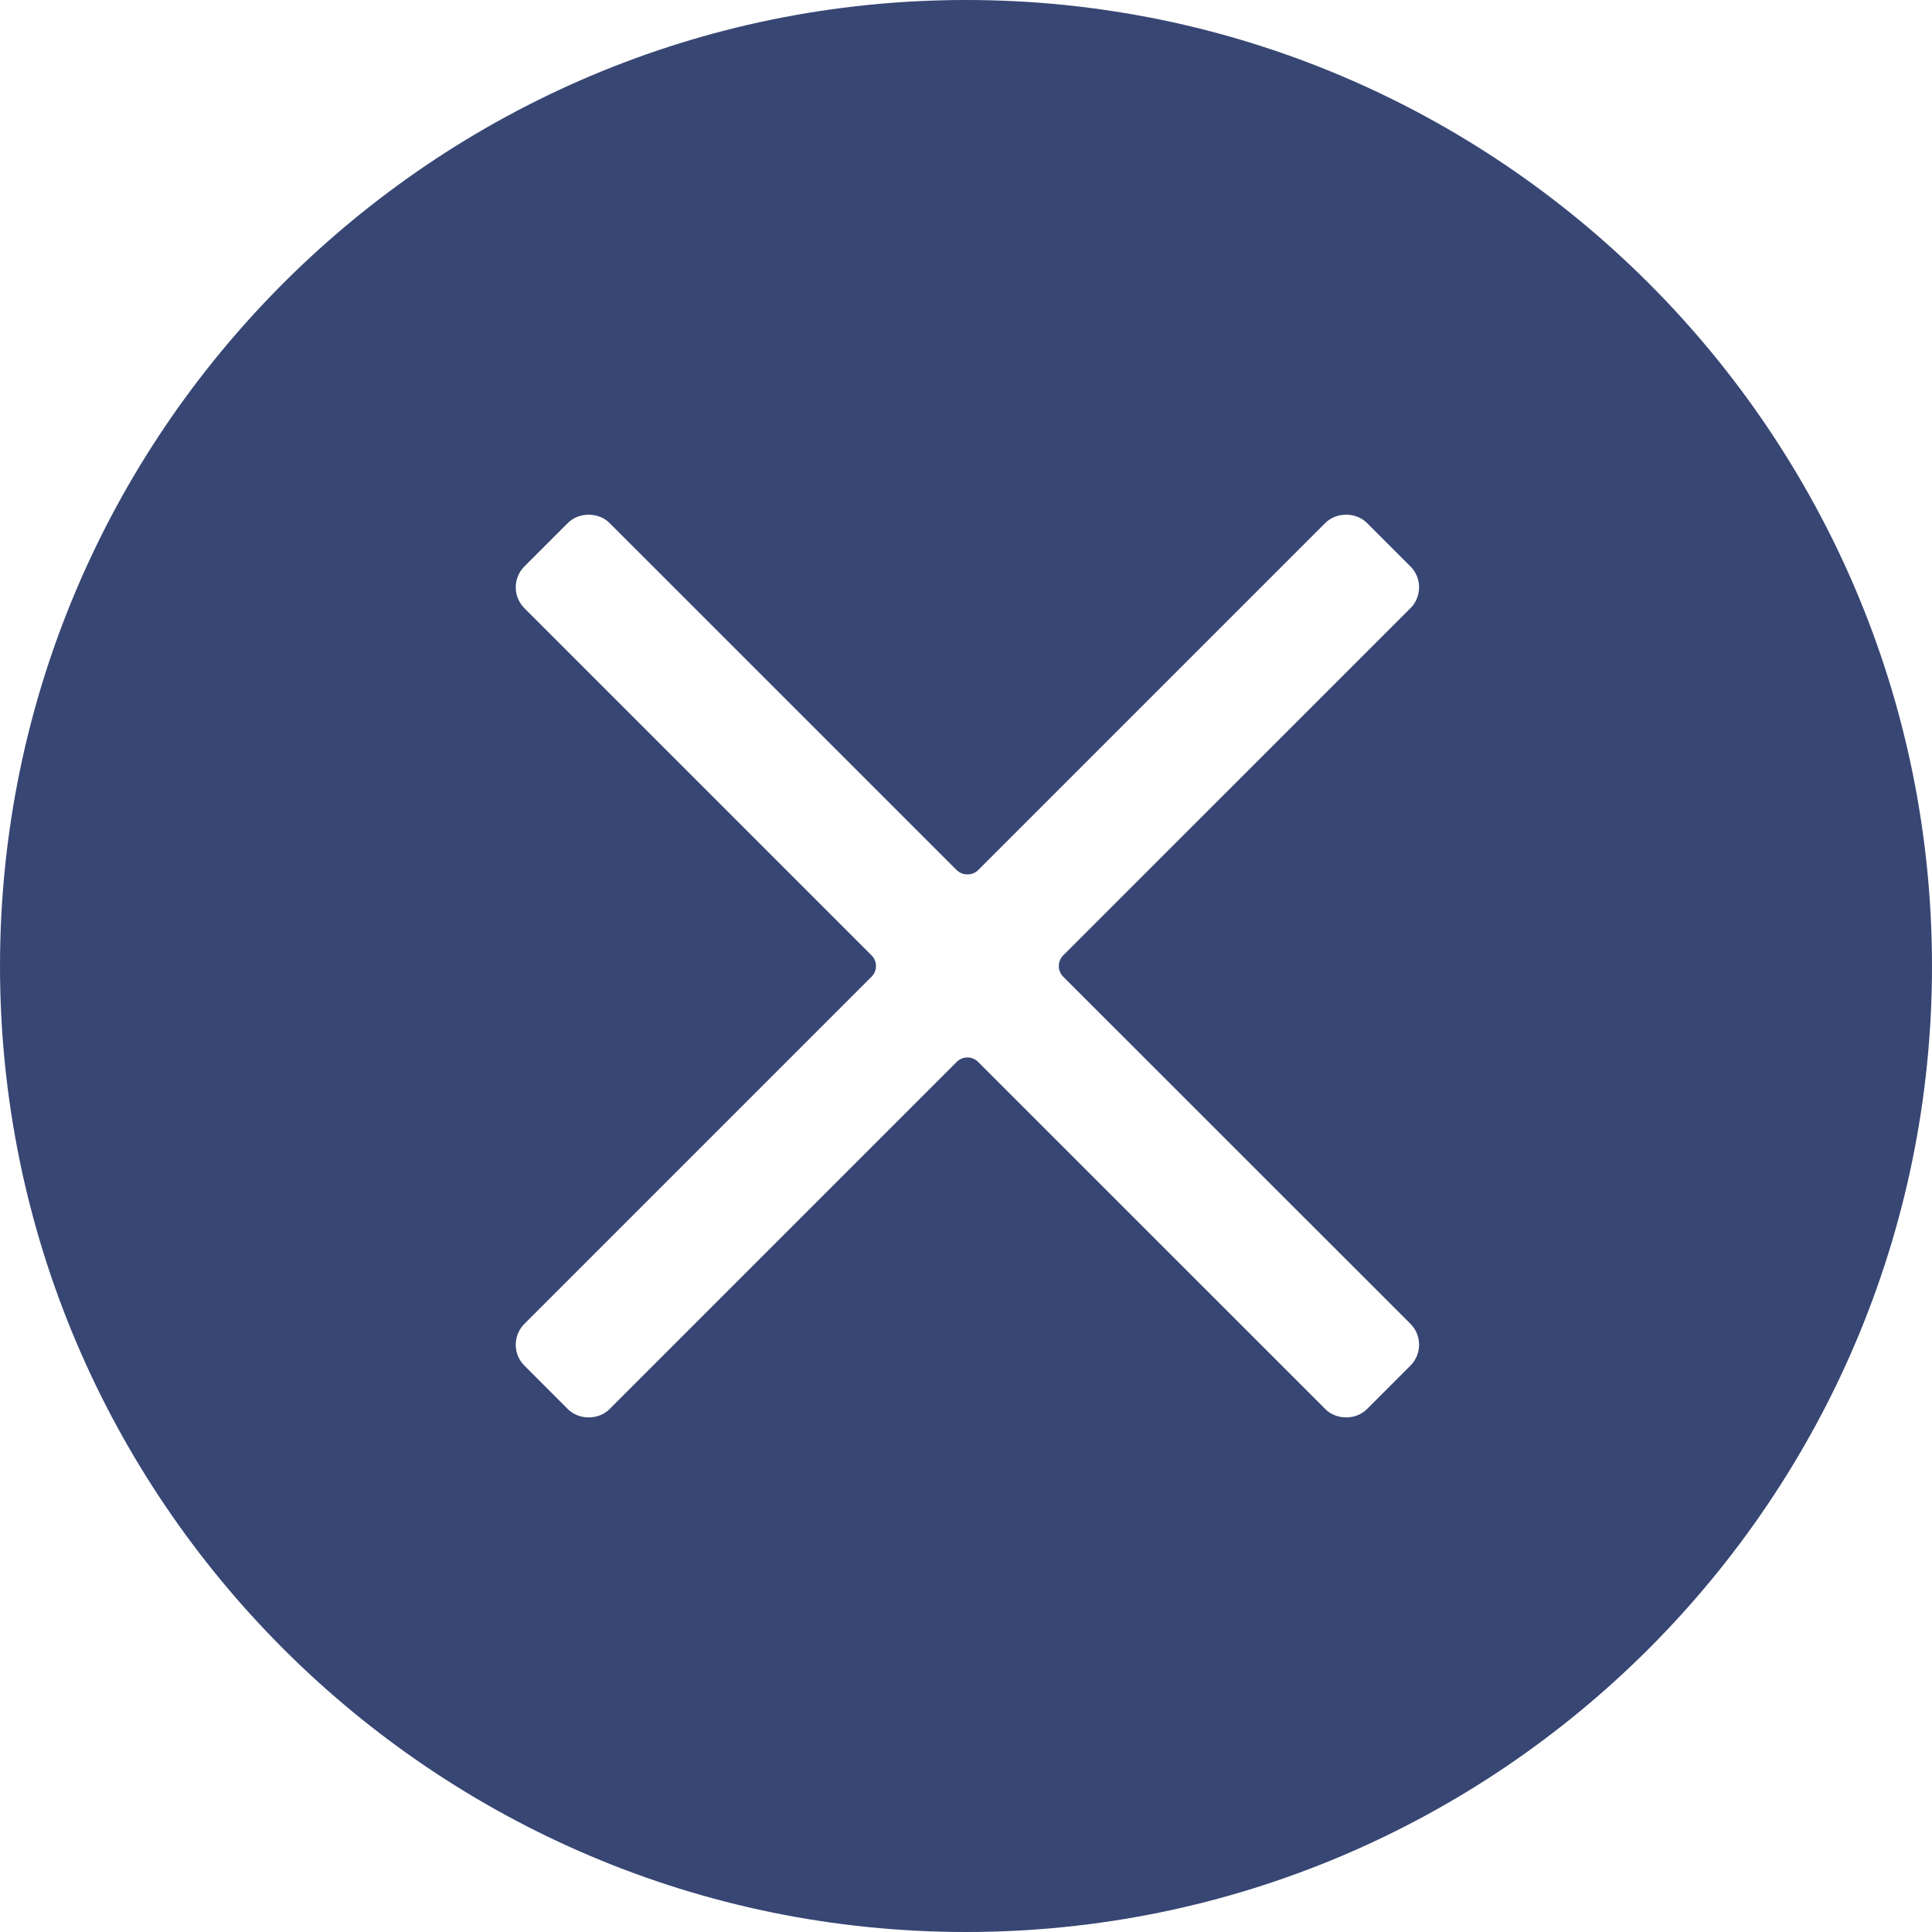 <?xml version="1.0"?>
<svg xmlns="http://www.w3.org/2000/svg" xmlns:xlink="http://www.w3.org/1999/xlink" version="1.1" id="Layer_1" x="0px" y="0px" viewBox="0 0 493.456 493.456" style="enable-background:new 0 0 493.456 493.456;" xml:space="preserve" width="512px" height="512px" class=""><g><g>
	<g>
		<path d="M246.73,0C110.682,0,0.002,110.684,0.002,246.744c0,136.032,110.68,246.712,246.728,246.712    s246.724-110.68,246.724-246.712C493.454,110.684,382.778,0,246.73,0z M360.258,348.776l-11.112,11.12    c-2.808,2.836-7.82,2.836-10.644,0l-88.68-88.672c-0.728-0.74-1.704-1.136-2.732-1.136c-1.028,0-2.004,0.4-2.732,1.136    L155.682,359.9c-2.82,2.836-7.828,2.836-10.648,0l-11.108-11.12c-1.412-1.404-2.196-3.304-2.196-5.3    c0-2.02,0.784-3.916,2.196-5.344l88.68-88.672c1.508-1.512,1.508-3.948,0-5.452l-88.68-88.68c-1.412-1.416-2.196-3.308-2.196-5.32    c0-2.02,0.784-3.916,2.196-5.328l11.108-11.108c2.82-2.82,7.828-2.82,10.648,0l88.68,88.672c1.444,1.444,4.016,1.444,5.46,0    l88.676-88.676c2.824-2.824,7.836-2.824,10.644,0l11.112,11.112c2.928,2.924,2.928,7.716,0,10.648l-88.692,88.676    c-1.504,1.504-1.504,3.94,0,5.452l88.696,88.672C363.186,341.072,363.186,345.844,360.258,348.776z" data-original="#000000" class="active-path" data-old_color="#374673" fill="#374673"/>
	</g>
</g></g> </svg>
